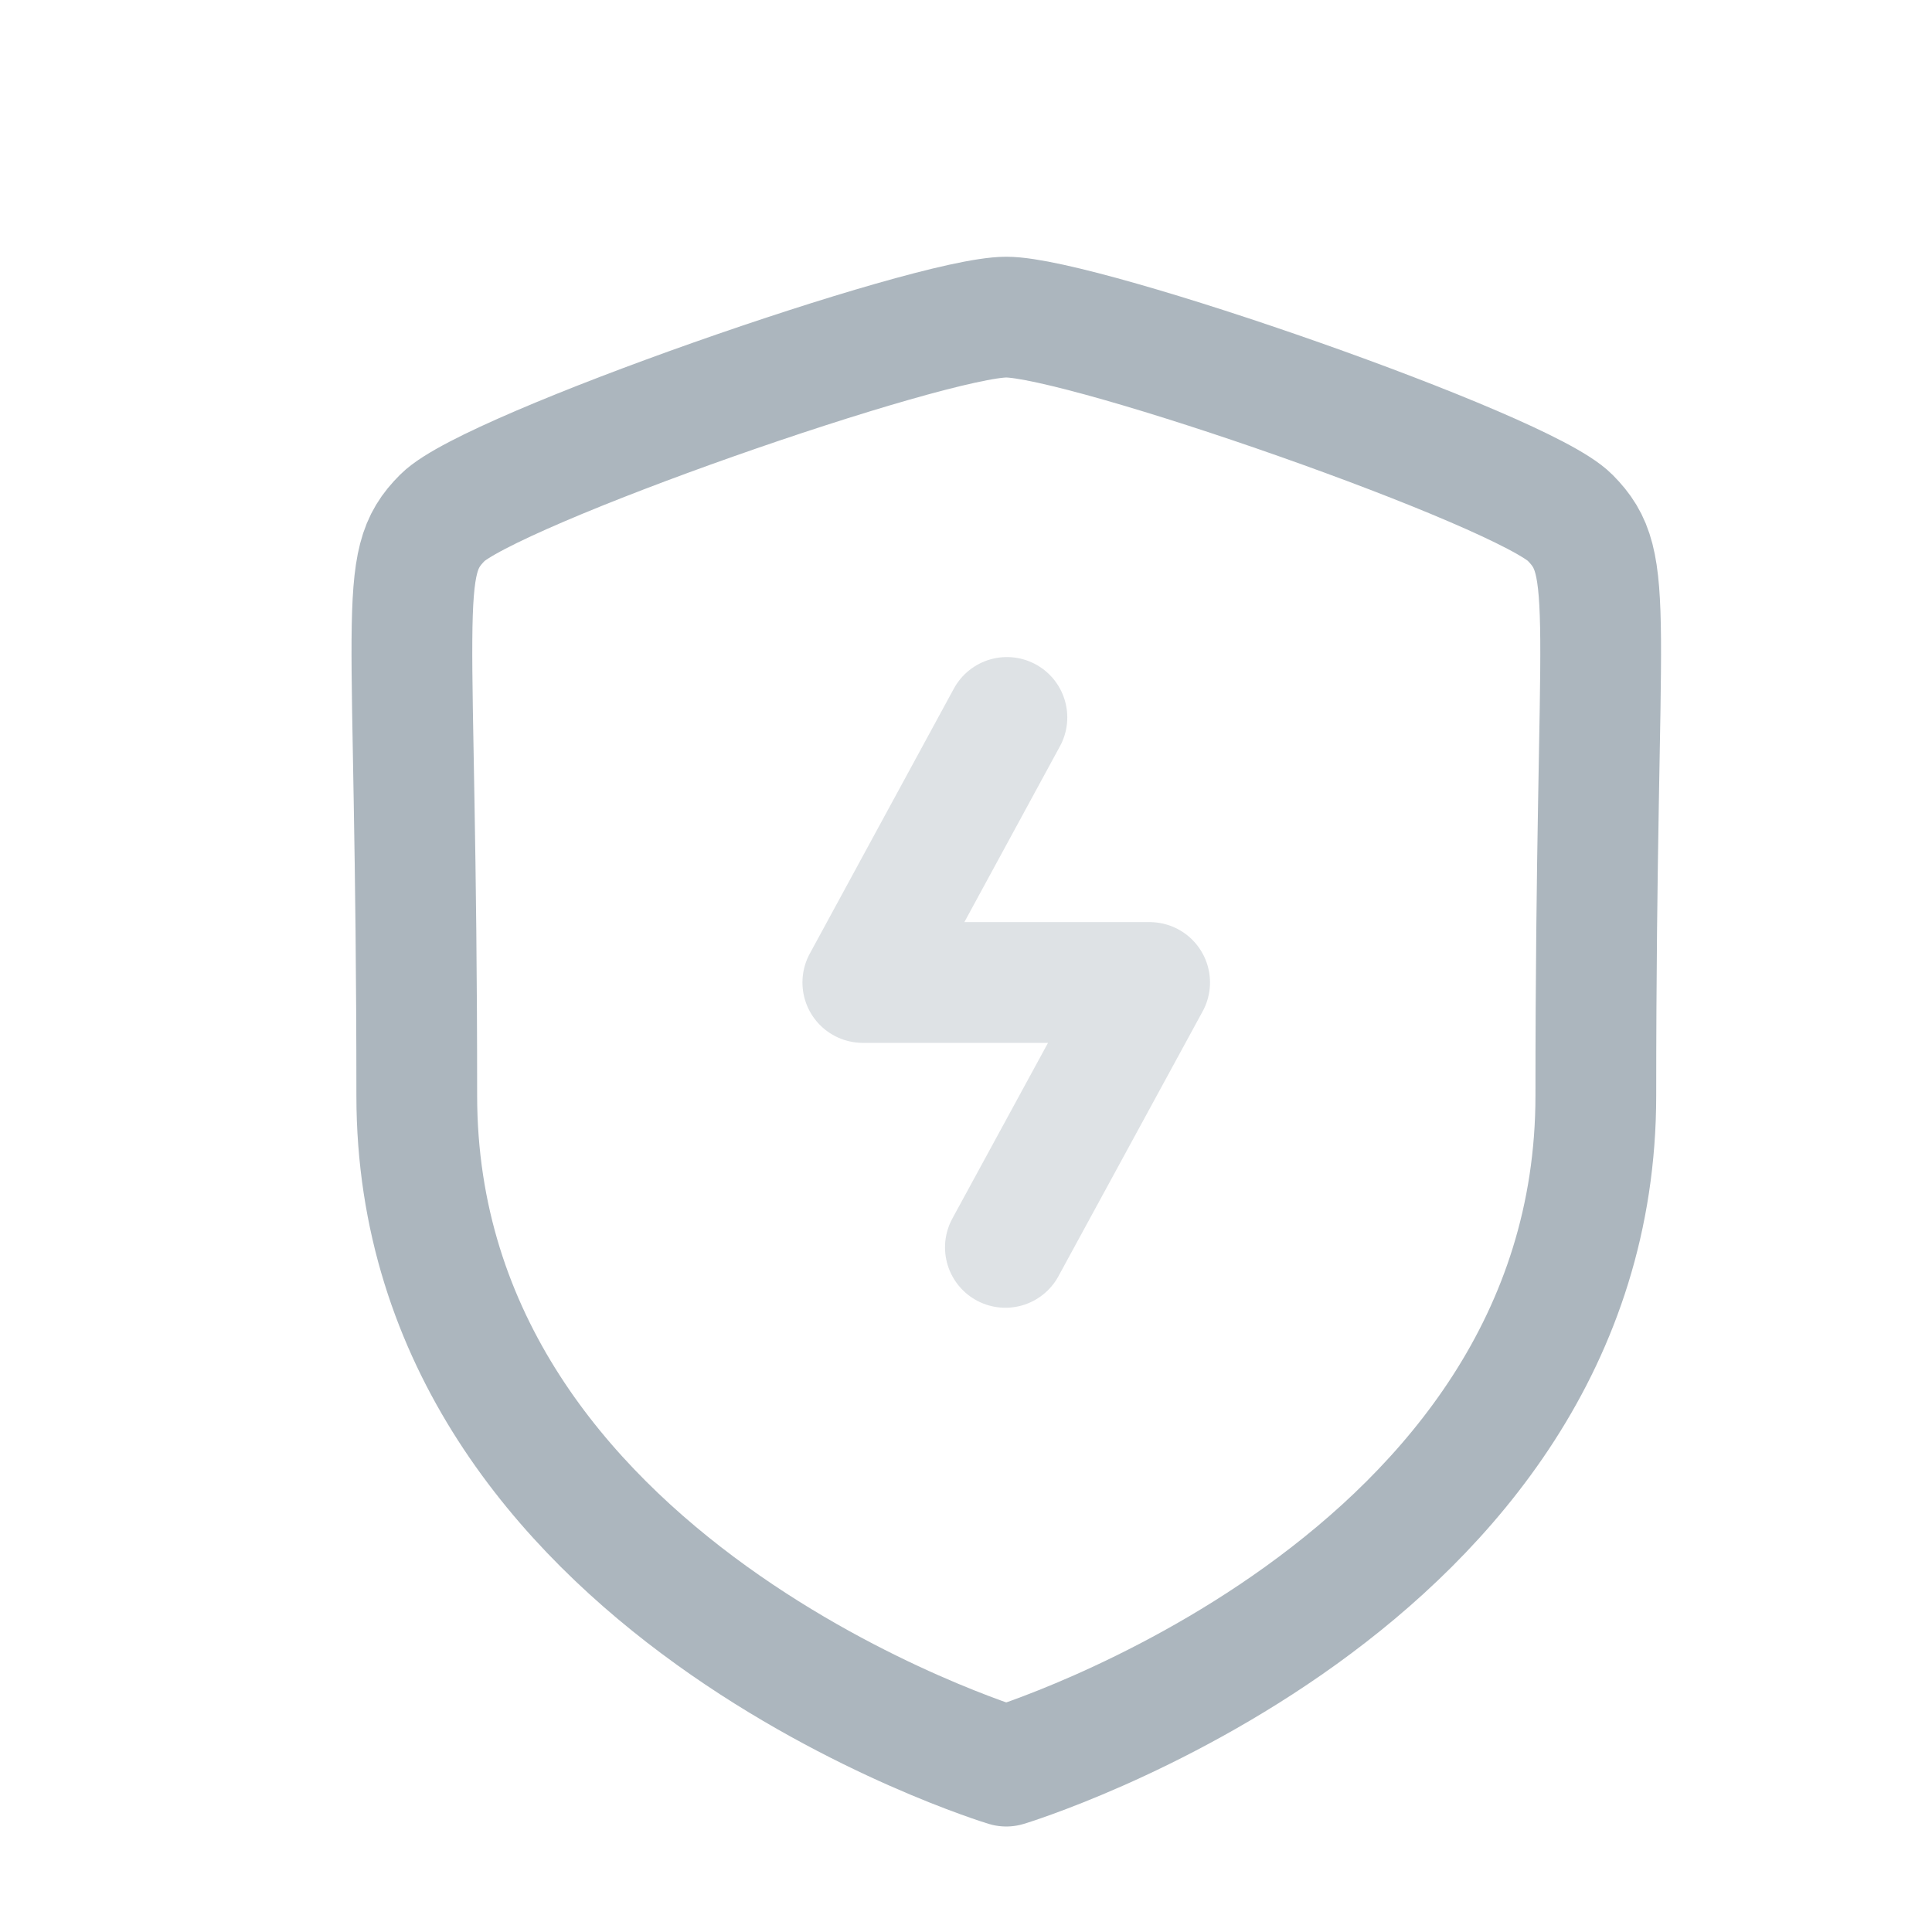 <svg width="64" height="64" viewBox="0 0 64 64" fill="none" xmlns="http://www.w3.org/2000/svg">
<path d="M52.864 36.29C52.864 52.592 33.334 58.505 33.334 58.505C33.334 58.505 13.806 52.595 13.806 36.29C13.806 19.985 13.094 18.712 14.662 17.145C16.233 15.575 30.774 10.505 33.334 10.505C35.897 10.505 50.435 15.562 52.006 17.145C53.574 18.725 52.864 19.988 52.864 36.29Z" stroke="#ACB6BE" stroke-width="4" stroke-linecap="round" stroke-linejoin="round"/>
<path opacity="0.4" d="M33.305 41.321L38.083 32.546H28.582L33.355 23.766" stroke="#ACB6BE" stroke-width="4" stroke-linecap="round" stroke-linejoin="round"/>
</svg>

